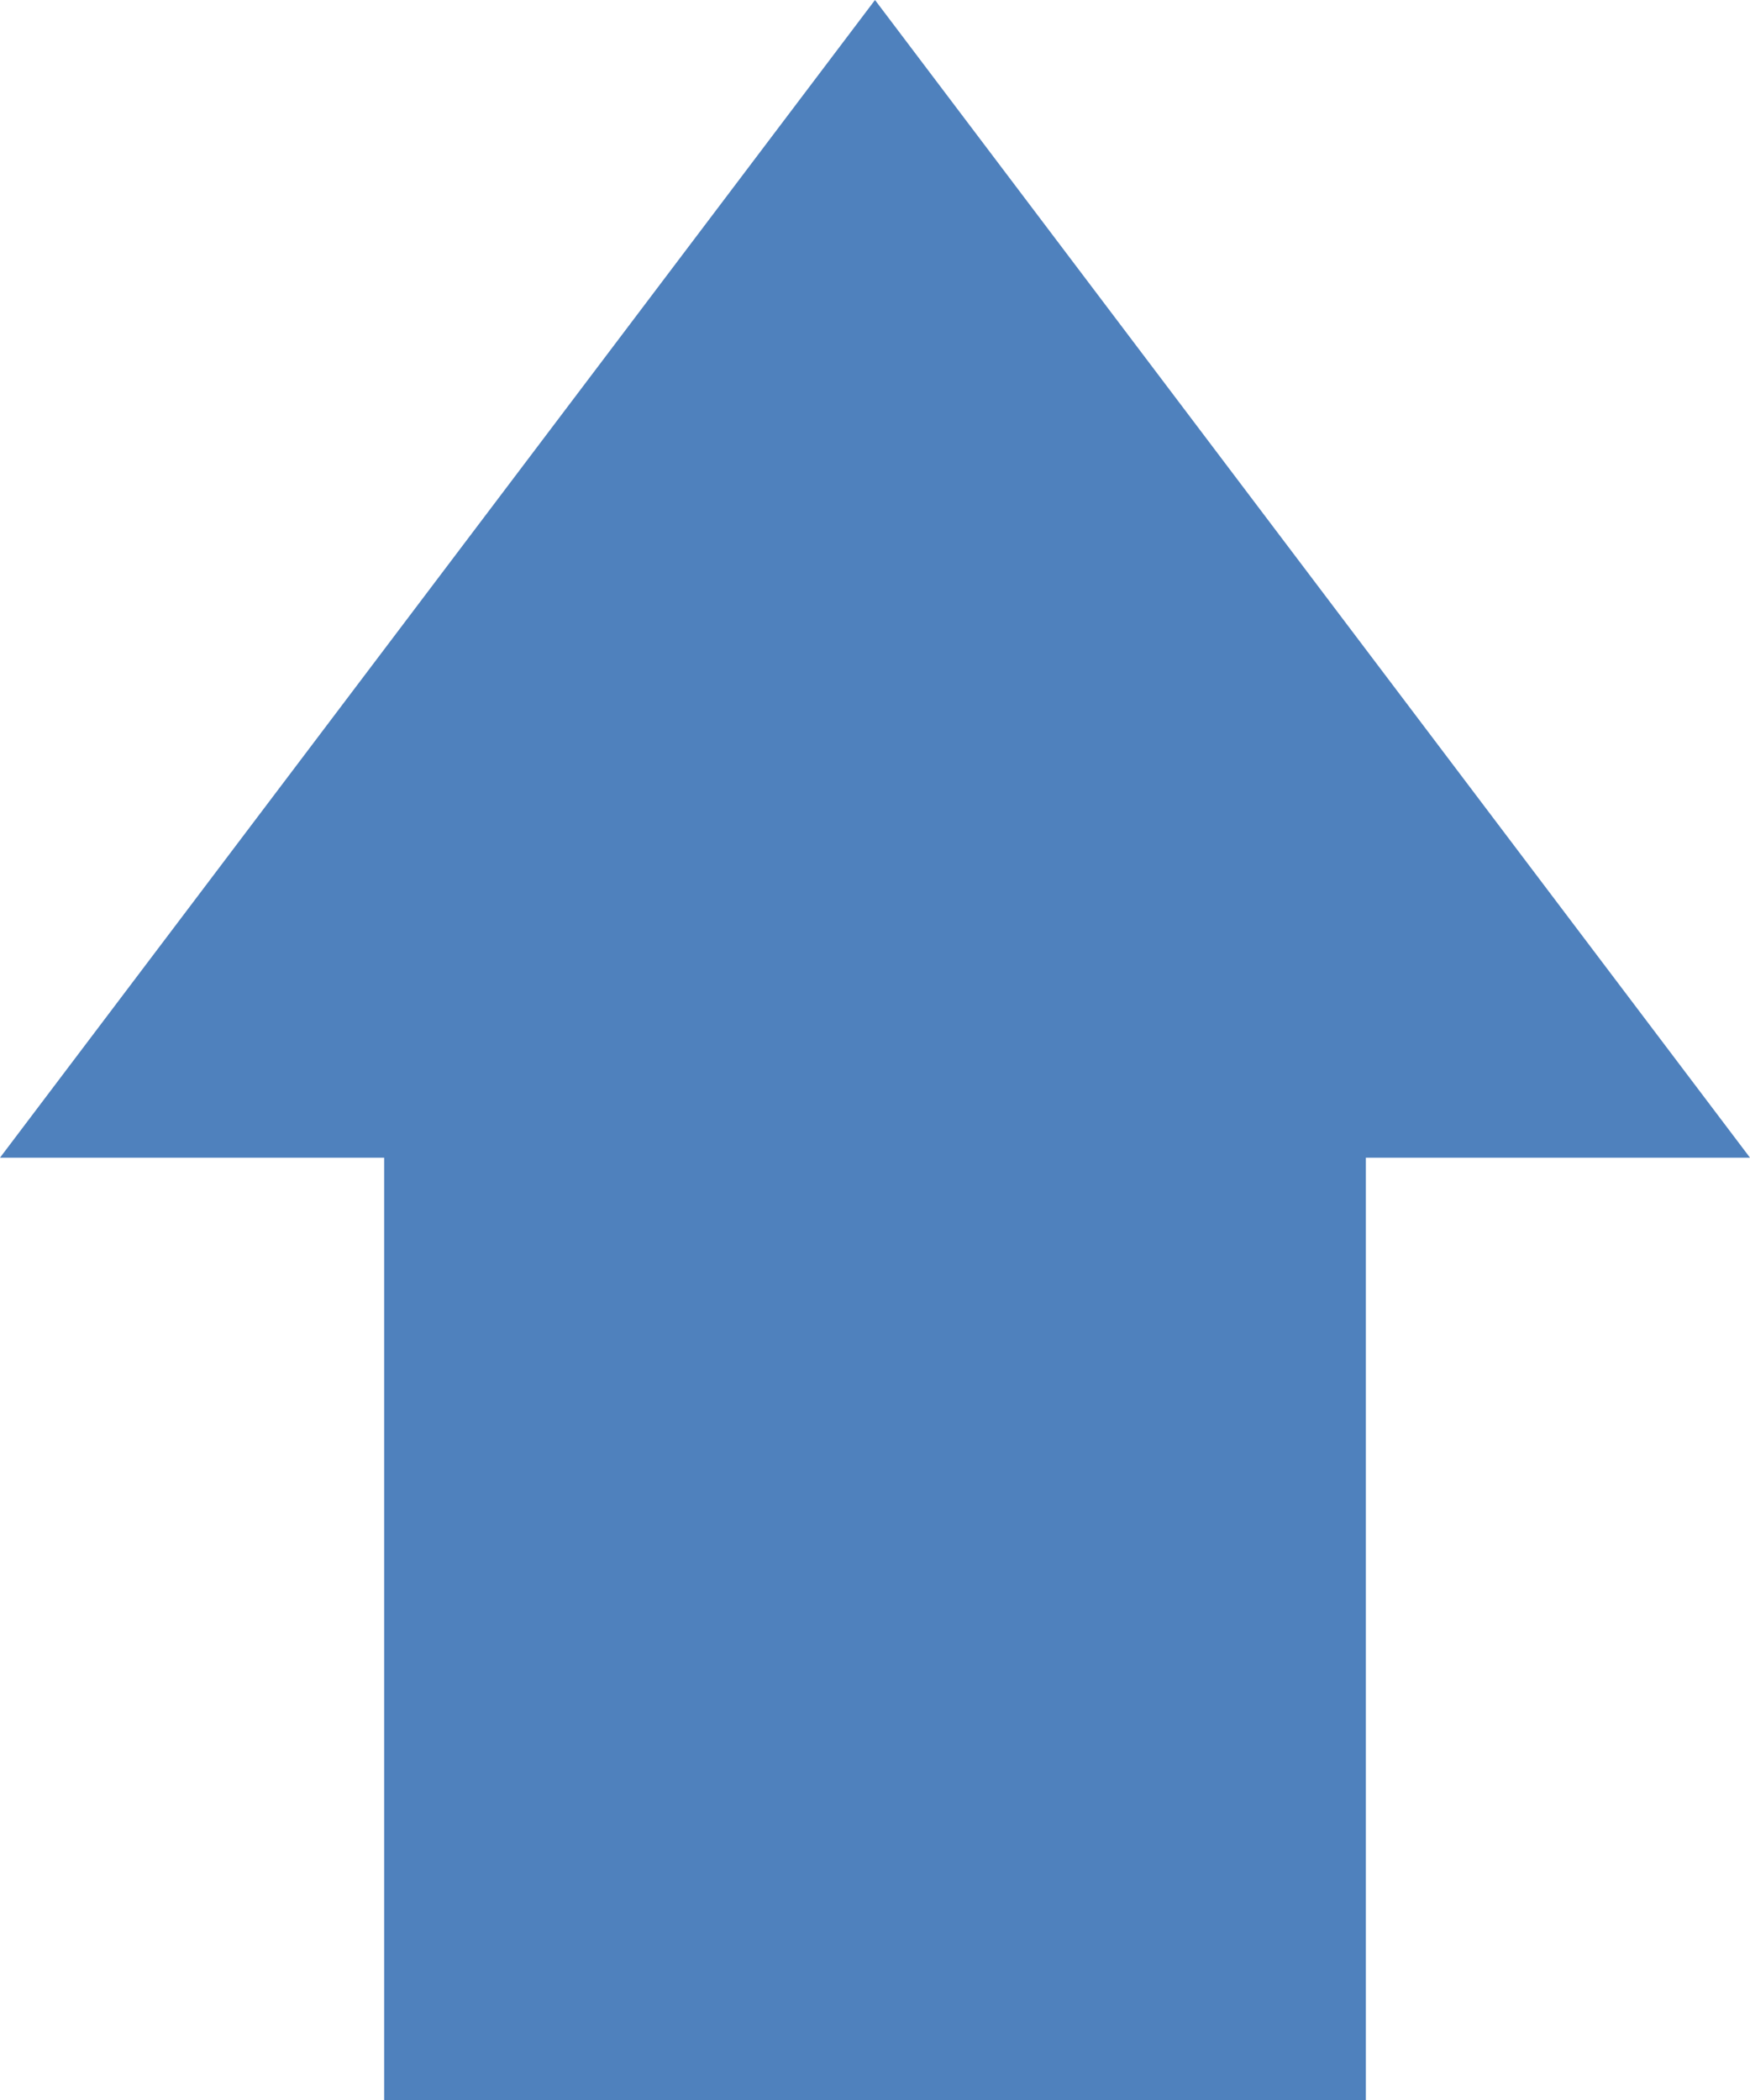 <?xml version="1.0" encoding="UTF-8" standalone="no"?>
<svg
   xmlns:dc="http://purl.org/dc/elements/1.1/"
   xmlns:cc="http://creativecommons.org/ns#"
   xmlns:rdf="http://www.w3.org/1999/02/22-rdf-syntax-ns#"
   xmlns:svg="http://www.w3.org/2000/svg"
   xmlns="http://www.w3.org/2000/svg"
   xmlns:sodipodi="http://sodipodi.sourceforge.net/DTD/sodipodi-0.dtd"
   xmlns:inkscape="http://www.inkscape.org/namespaces/inkscape"
   width="130"
   height="156"
   id="svg2"
   version="1.1"
   inkscape:version="0.91 r13725"
   sodipodi:docname="Up-Arrow.svg">
  <defs
     id="defs8" />
  <sodipodi:namedview
     pagecolor="#ffffff"
     bordercolor="#666666"
     borderopacity="1"
     objecttolerance="10"
     gridtolerance="10"
     guidetolerance="10"
     inkscape:pageopacity="0"
     inkscape:pageshadow="2"
     inkscape:window-width="2480"
     inkscape:window-height="1322"
     id="namedview6"
     showgrid="false"
     inkscape:zoom="1.5128205"
     inkscape:cx="91.915254"
     inkscape:cy="37.016949"
     inkscape:window-x="0"
     inkscape:window-y="24"
     inkscape:window-maximized="1"
     inkscape:current-layer="svg2"
     fit-margin-top="0"
     fit-margin-left="0"
     fit-margin-right="0"
     fit-margin-bottom="0" />
  <path
     d="m 0,86 28.537,0 0,70 72.927,0 0,-70 L 130,86 65,0"
     id="path4"
     inkscape:connector-curvature="0"
     style="fill:#4f81bd;fill-opacity:1" />
</svg>
